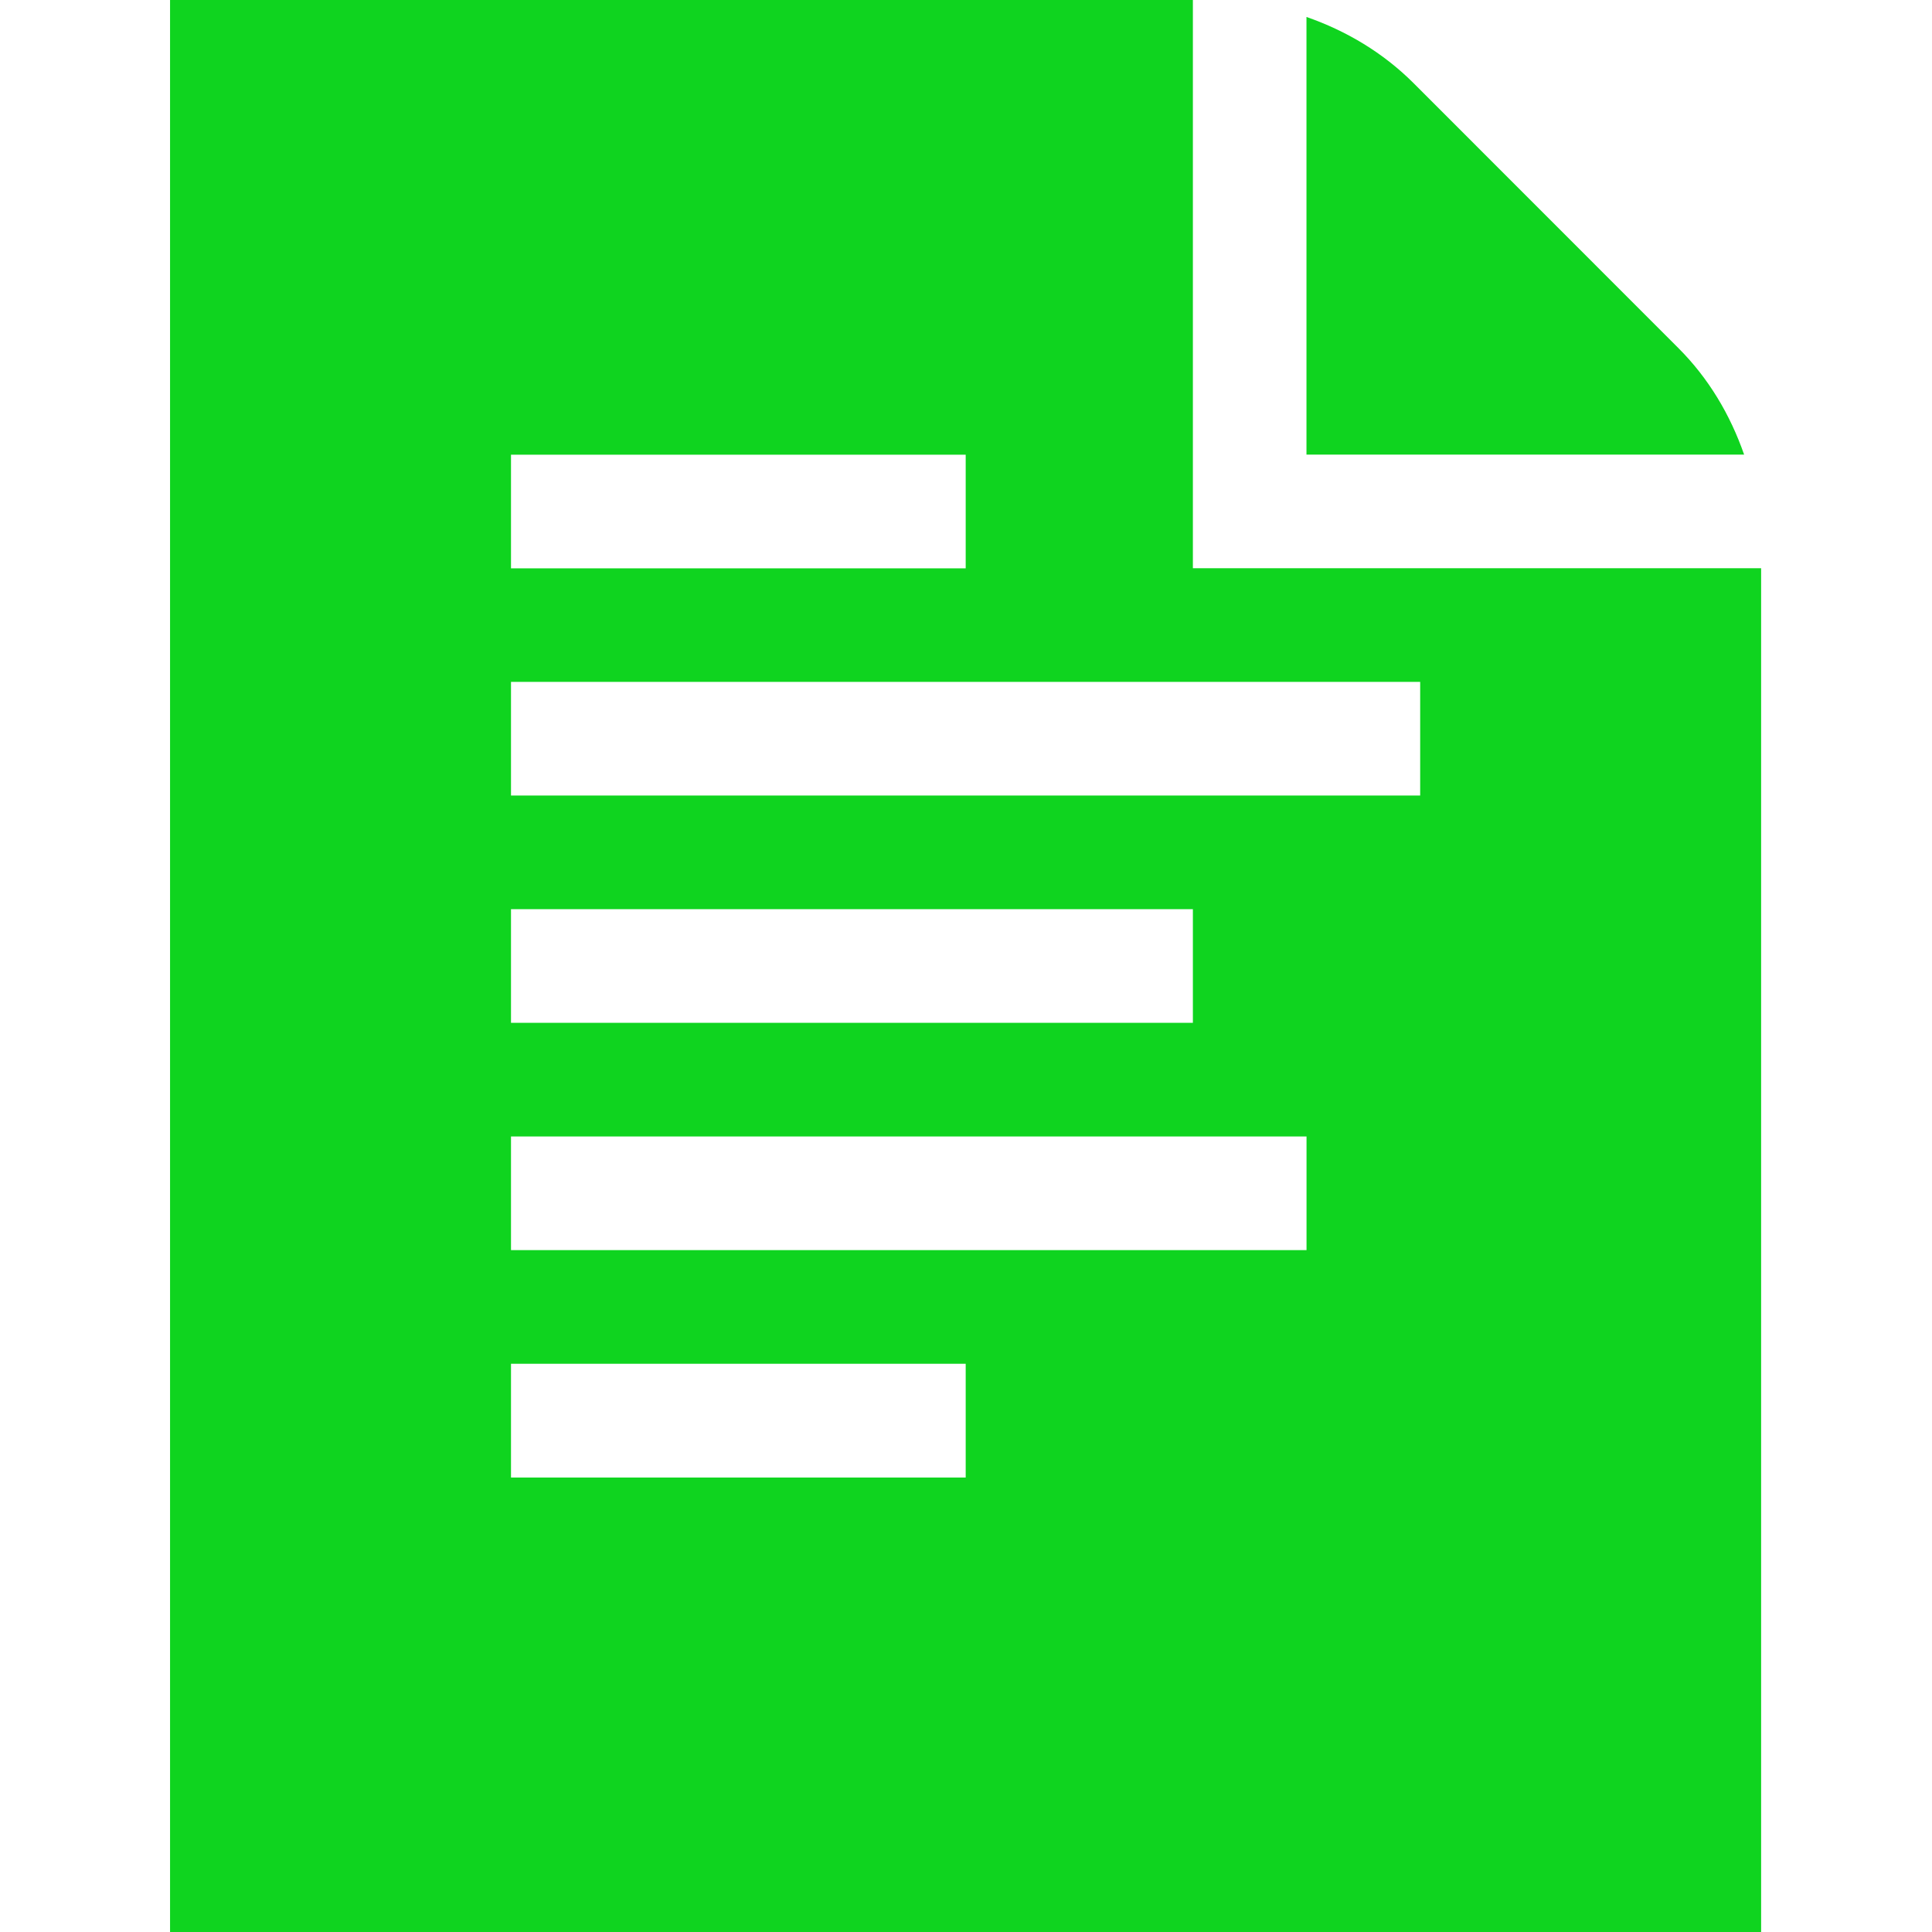 <!DOCTYPE svg PUBLIC "-//W3C//DTD SVG 1.1//EN" "http://www.w3.org/Graphics/SVG/1.1/DTD/svg11.dtd">
<!-- Uploaded to: SVG Repo, www.svgrepo.com, Transformed by: SVG Repo Mixer Tools -->
<svg fill="#0fd41f" width="800px" height="800px" viewBox="0 0 1920 1920" xmlns="http://www.w3.org/2000/svg">
<g id="SVGRepo_bgCarrier" stroke-width="0"/>
<g id="SVGRepo_tracerCarrier" stroke-linecap="round" stroke-linejoin="round"/>
<g id="SVGRepo_iconCarrier"> <g fill-rule="evenodd"> <path d="M1185.471 0v564.706h564.705V1920H169V0h1016.471Zm-225.77 1355.294H507.823v113.054h451.878v-113.054Zm338.711-225.881H507.823v112.94h790.589v-112.94Zm-112.941-225.884H507.823v112.941h677.648V903.529Zm225.882-225.882h-903.53v112.941h903.53V677.647ZM959.701 451.878H507.823v112.941h451.878V451.878Z"/> <path d="M1667.673 345.623c30.38 30.268 51.84 66.635 65.619 106.164h-434.937V16.851c39.53 13.779 75.897 35.35 106.278 65.619l263.04 263.153Z"/> </g> </g>
</svg>